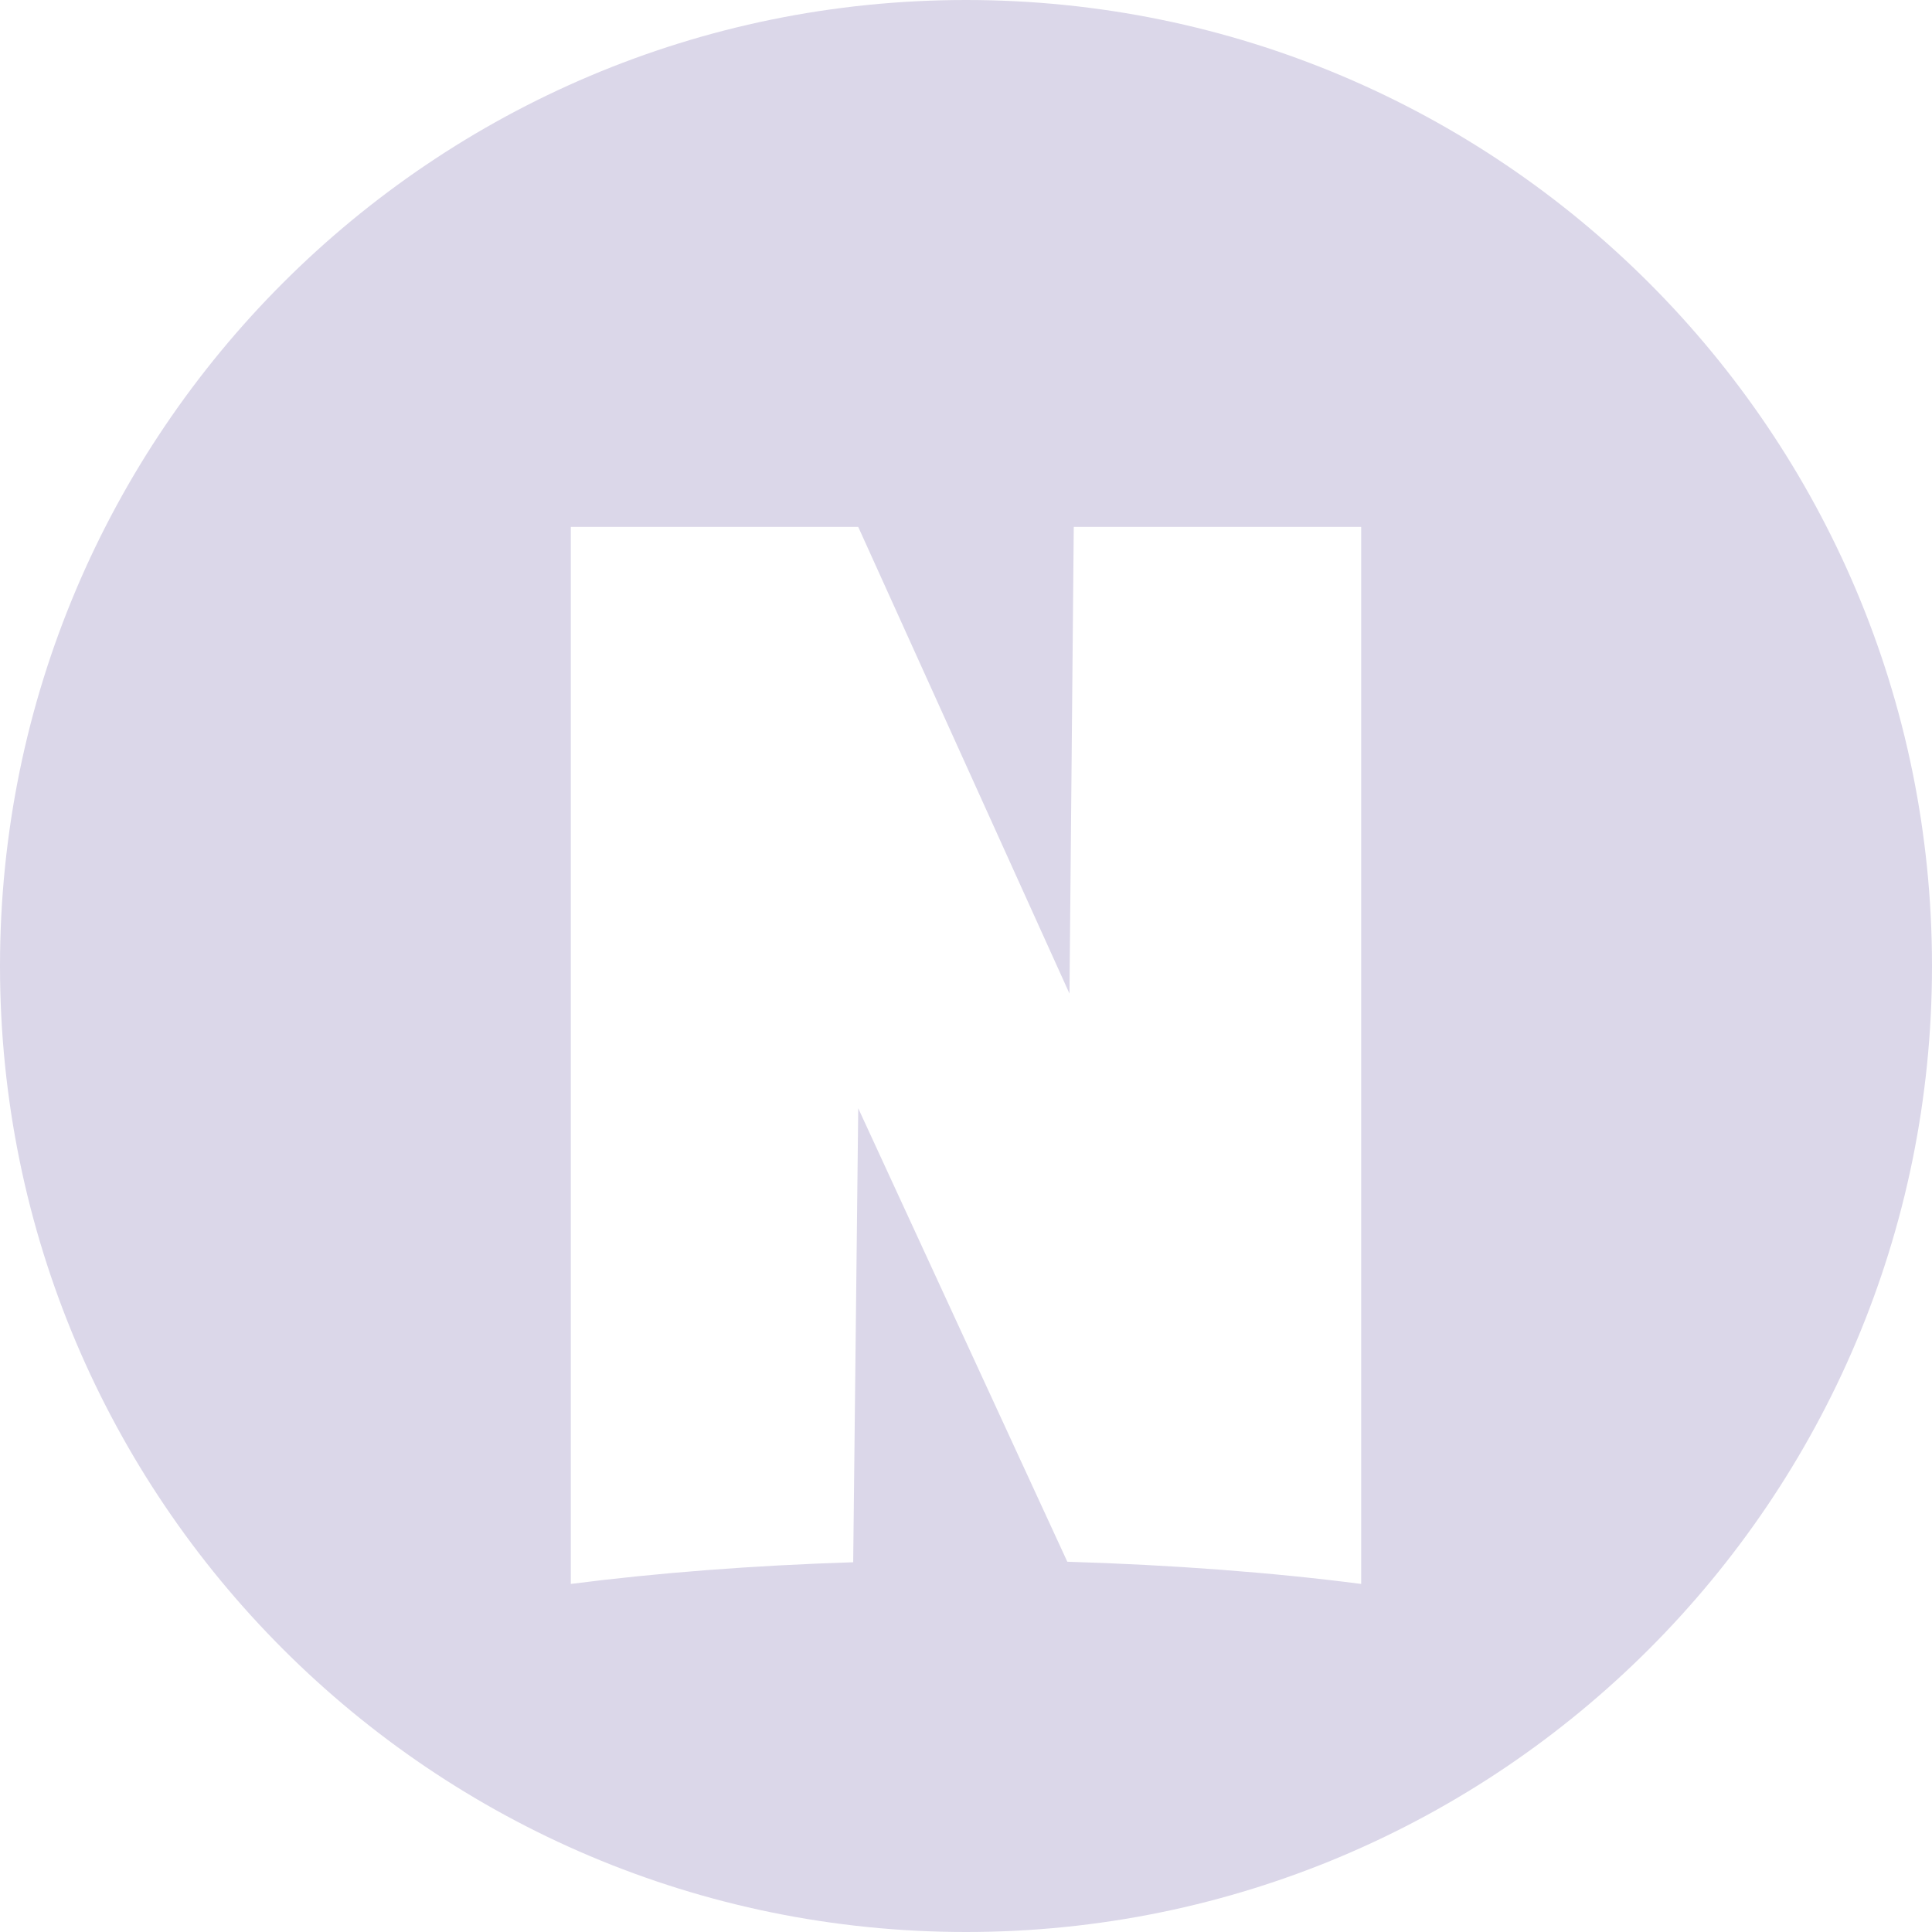 <svg width="77" height="77" viewBox="0 0 77 77" fill="none" xmlns="http://www.w3.org/2000/svg">
<path fill-rule="evenodd" clip-rule="evenodd" d="M38.5 77C59.763 77 77 59.763 77 38.5C77 17.237 59.763 0 38.5 0C17.237 0 0 17.237 0 38.5C0 59.763 17.237 77 38.5 77ZM34.205 21H22.75V63.128C26.186 62.686 29.995 62.391 34.004 62.264L34.205 44.17L42.538 62.243C46.719 62.37 50.67 62.665 54.25 63.128V21H42.795L42.624 39.599L34.205 21Z" fill="#DBD7E9"/>
</svg>
